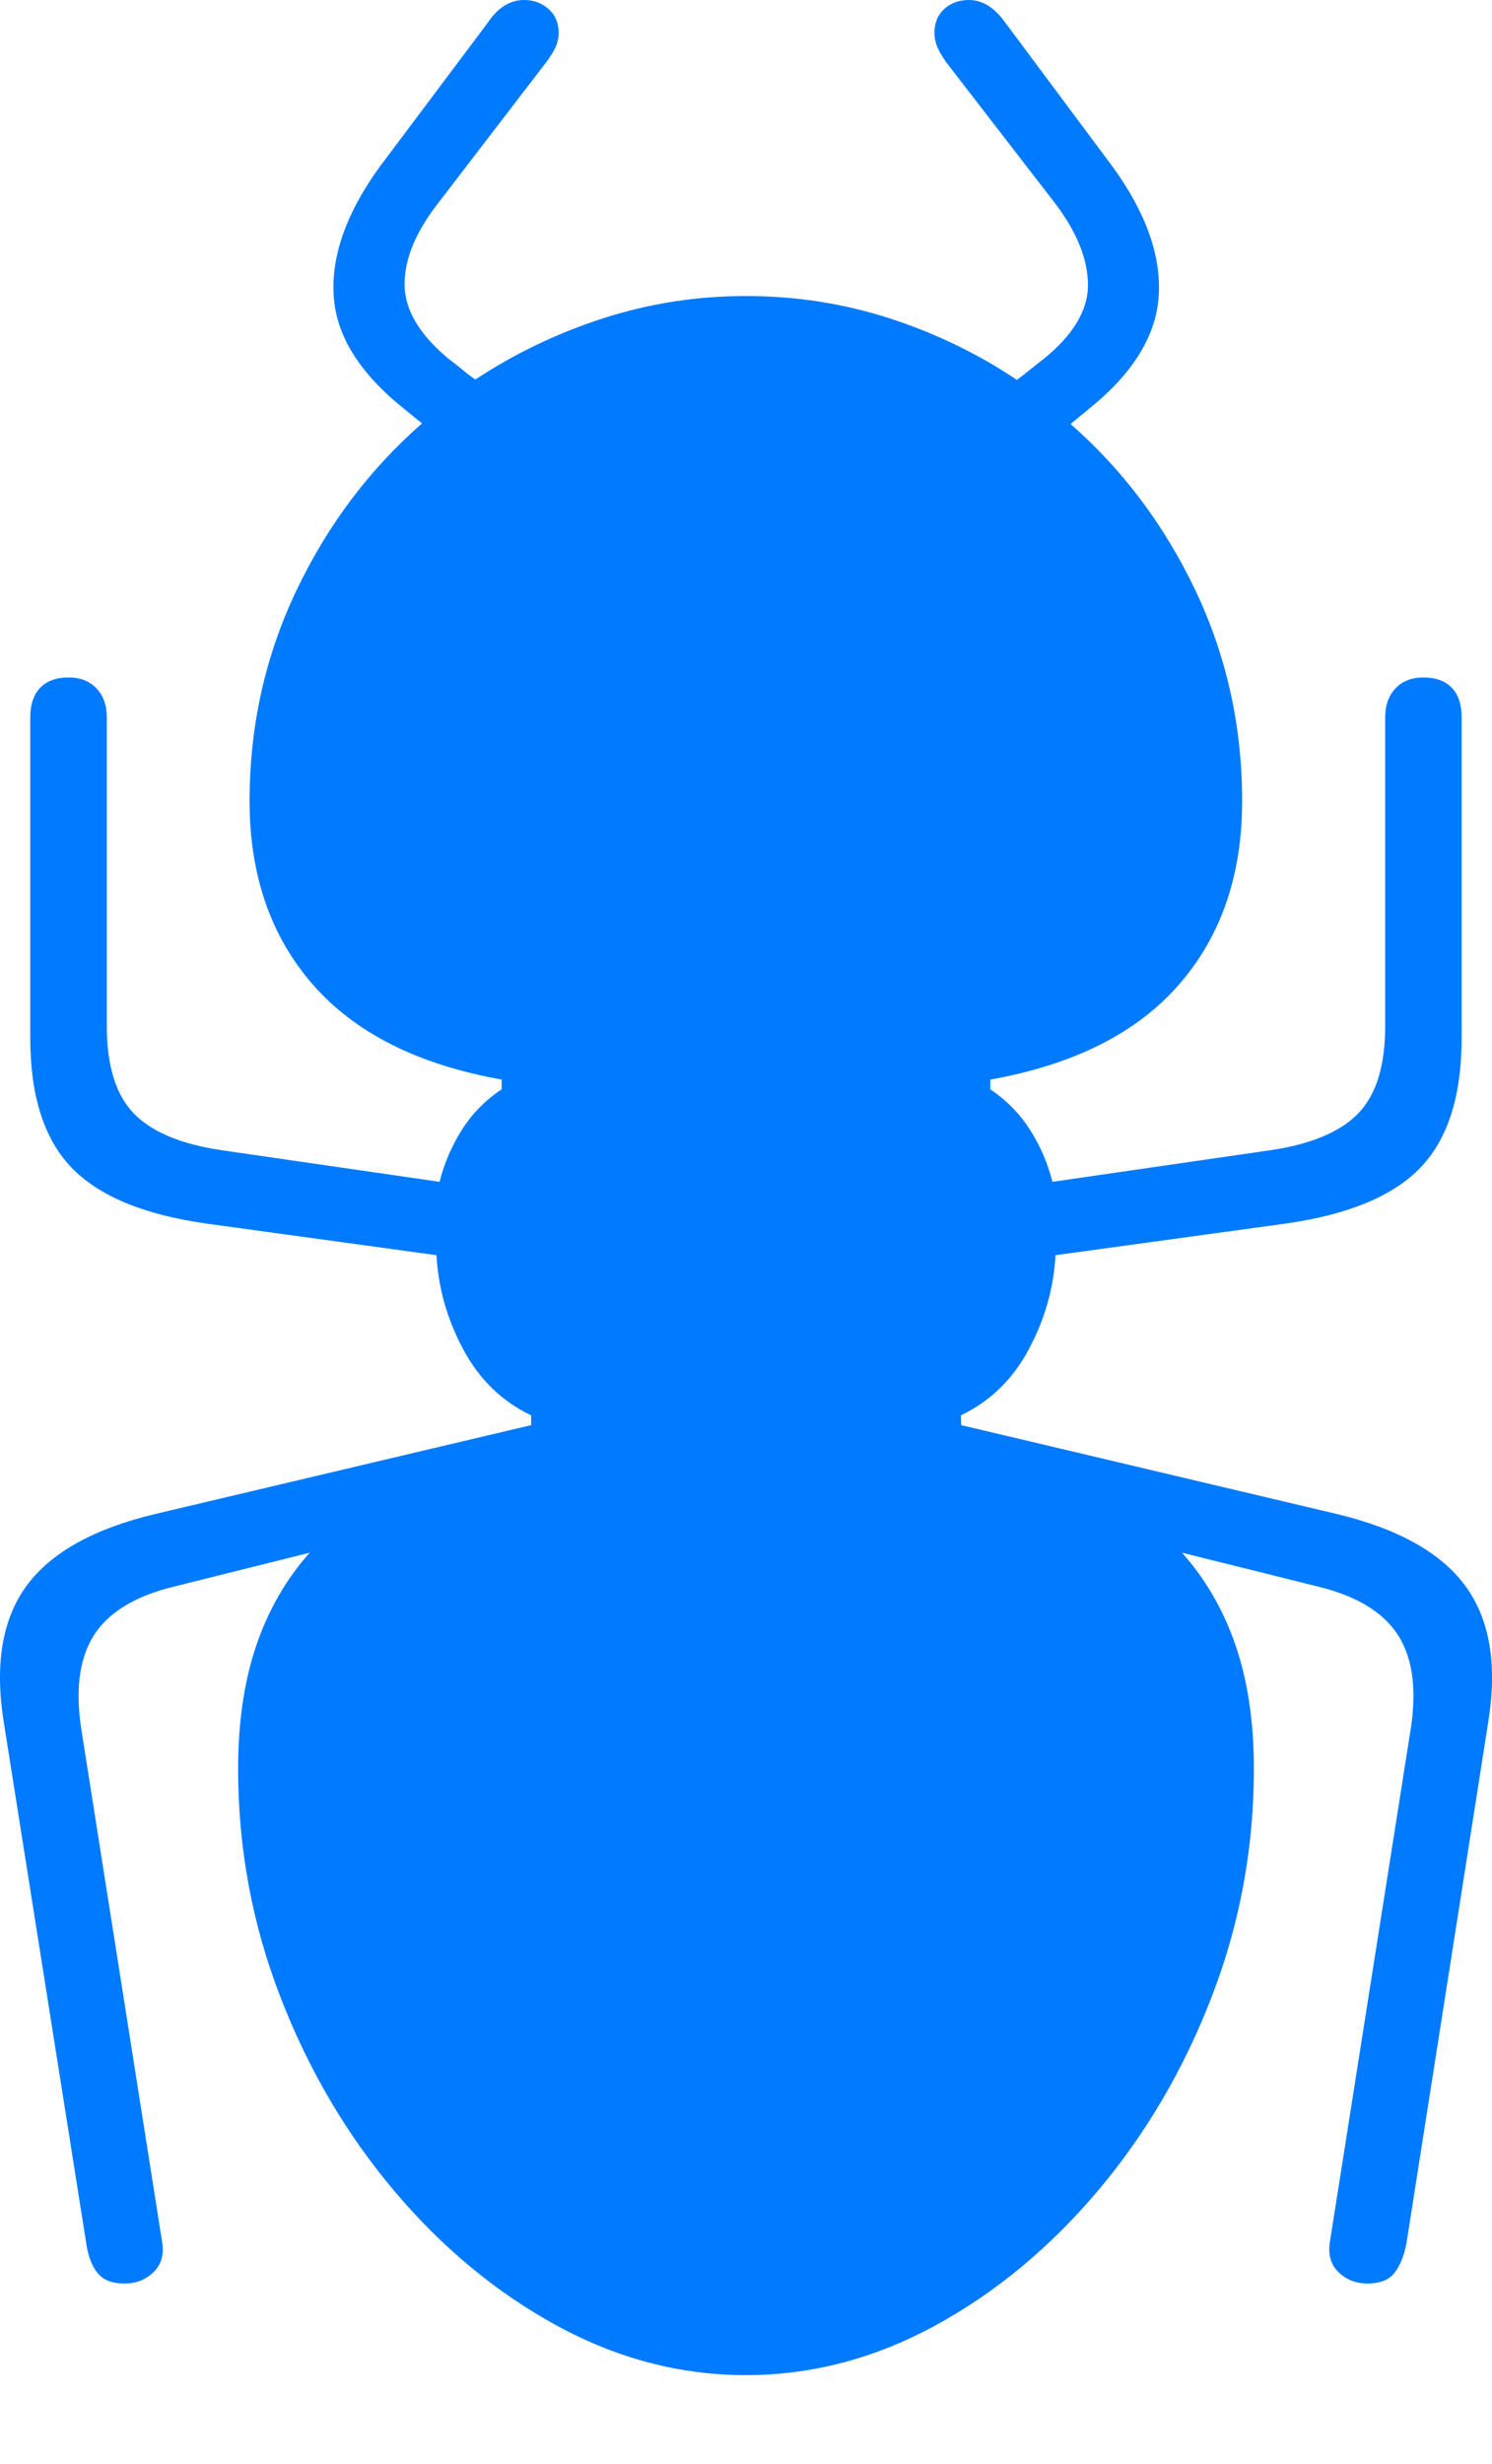 <?xml version="1.0" encoding="UTF-8"?>
<!--Generator: Apple Native CoreSVG 175-->
<!DOCTYPE svg
PUBLIC "-//W3C//DTD SVG 1.1//EN"
       "http://www.w3.org/Graphics/SVG/1.1/DTD/svg11.dtd">
<svg version="1.1" xmlns="http://www.w3.org/2000/svg" xmlns:xlink="http://www.w3.org/1999/xlink" width="14.975" height="24.719">
 <g>
  <rect height="24.719" opacity="0" width="14.975" x="0" y="0"/>
  <path d="M7.486 23.829Q8.472 23.829 9.384 23.333Q10.295 22.837 11.018 21.981Q11.741 21.125 12.162 20.032Q12.585 18.939 12.585 17.745Q12.585 17.05 12.404 16.516Q12.223 15.982 11.864 15.578Q12.212 15.665 12.556 15.75Q12.899 15.835 13.245 15.922Q13.823 16.066 14.04 16.418Q14.257 16.771 14.153 17.386L13.349 22.486Q13.316 22.68 13.433 22.795Q13.551 22.91 13.724 22.91Q13.91 22.91 13.994 22.806Q14.078 22.701 14.116 22.509L14.938 17.272Q15.075 16.412 14.708 15.912Q14.342 15.412 13.419 15.19L9.647 14.298L9.644 14.2Q10.086 13.988 10.326 13.537Q10.567 13.087 10.594 12.593L12.903 12.276Q13.849 12.142 14.26 11.711Q14.67 11.281 14.67 10.415L14.67 7.198Q14.67 7.001 14.57 6.899Q14.47 6.797 14.287 6.797Q14.111 6.797 14.007 6.906Q13.903 7.015 13.903 7.198L13.903 10.295Q13.903 10.89 13.633 11.17Q13.362 11.45 12.75 11.54L10.563 11.857Q10.492 11.576 10.338 11.335Q10.184 11.094 9.94 10.929L9.94 10.831Q11.197 10.607 11.832 9.879Q12.467 9.152 12.467 8.038Q12.467 6.911 12 5.927Q11.532 4.943 10.745 4.254L10.931 4.101Q11.595 3.565 11.63 2.964Q11.666 2.363 11.172 1.679L10.089 0.226Q9.928 0 9.724 0Q9.576 0 9.477 0.09Q9.379 0.18 9.379 0.329Q9.379 0.4 9.404 0.463Q9.428 0.525 9.495 0.622L10.607 2.062Q10.919 2.485 10.92 2.861Q10.92 3.238 10.477 3.6Q10.41 3.65 10.343 3.705Q10.276 3.761 10.206 3.811Q9.614 3.415 8.923 3.192Q8.232 2.97 7.486 2.97Q6.75 2.97 6.058 3.192Q5.366 3.415 4.771 3.808Q4.703 3.761 4.635 3.704Q4.566 3.647 4.499 3.597Q4.065 3.235 4.061 2.86Q4.057 2.485 4.379 2.062L5.484 0.622Q5.555 0.525 5.581 0.463Q5.607 0.4 5.607 0.329Q5.607 0.18 5.505 0.09Q5.403 0 5.262 0Q5.048 0 4.897 0.226L3.807 1.679Q3.313 2.363 3.349 2.964Q3.384 3.565 4.055 4.101L4.236 4.248Q3.446 4.938 2.975 5.924Q2.505 6.911 2.505 8.038Q2.505 9.152 3.141 9.879Q3.778 10.607 5.035 10.831L5.035 10.929Q4.788 11.094 4.636 11.335Q4.483 11.576 4.412 11.857L2.225 11.54Q1.613 11.45 1.342 11.17Q1.072 10.89 1.072 10.295L1.072 7.198Q1.072 7.015 0.968 6.906Q0.864 6.797 0.688 6.797Q0.505 6.797 0.405 6.899Q0.304 7.001 0.304 7.198L0.304 10.415Q0.304 11.281 0.715 11.711Q1.126 12.142 2.072 12.276L4.381 12.593Q4.408 13.087 4.649 13.537Q4.889 13.988 5.331 14.2L5.331 14.298L1.556 15.19Q0.63 15.412 0.265 15.912Q-0.099 16.412 0.037 17.272L0.866 22.509Q0.894 22.701 0.98 22.806Q1.065 22.91 1.251 22.91Q1.424 22.91 1.542 22.795Q1.66 22.68 1.626 22.486L0.822 17.386Q0.719 16.771 0.935 16.418Q1.152 16.066 1.73 15.922Q2.076 15.835 2.419 15.75Q2.763 15.665 3.108 15.578Q2.749 15.982 2.57 16.516Q2.39 17.05 2.39 17.745Q2.39 18.939 2.813 20.032Q3.235 21.125 3.957 21.981Q4.68 22.837 5.59 23.333Q6.5 23.829 7.486 23.829Z" fill="#007aff"/>
 </g>
</svg>
